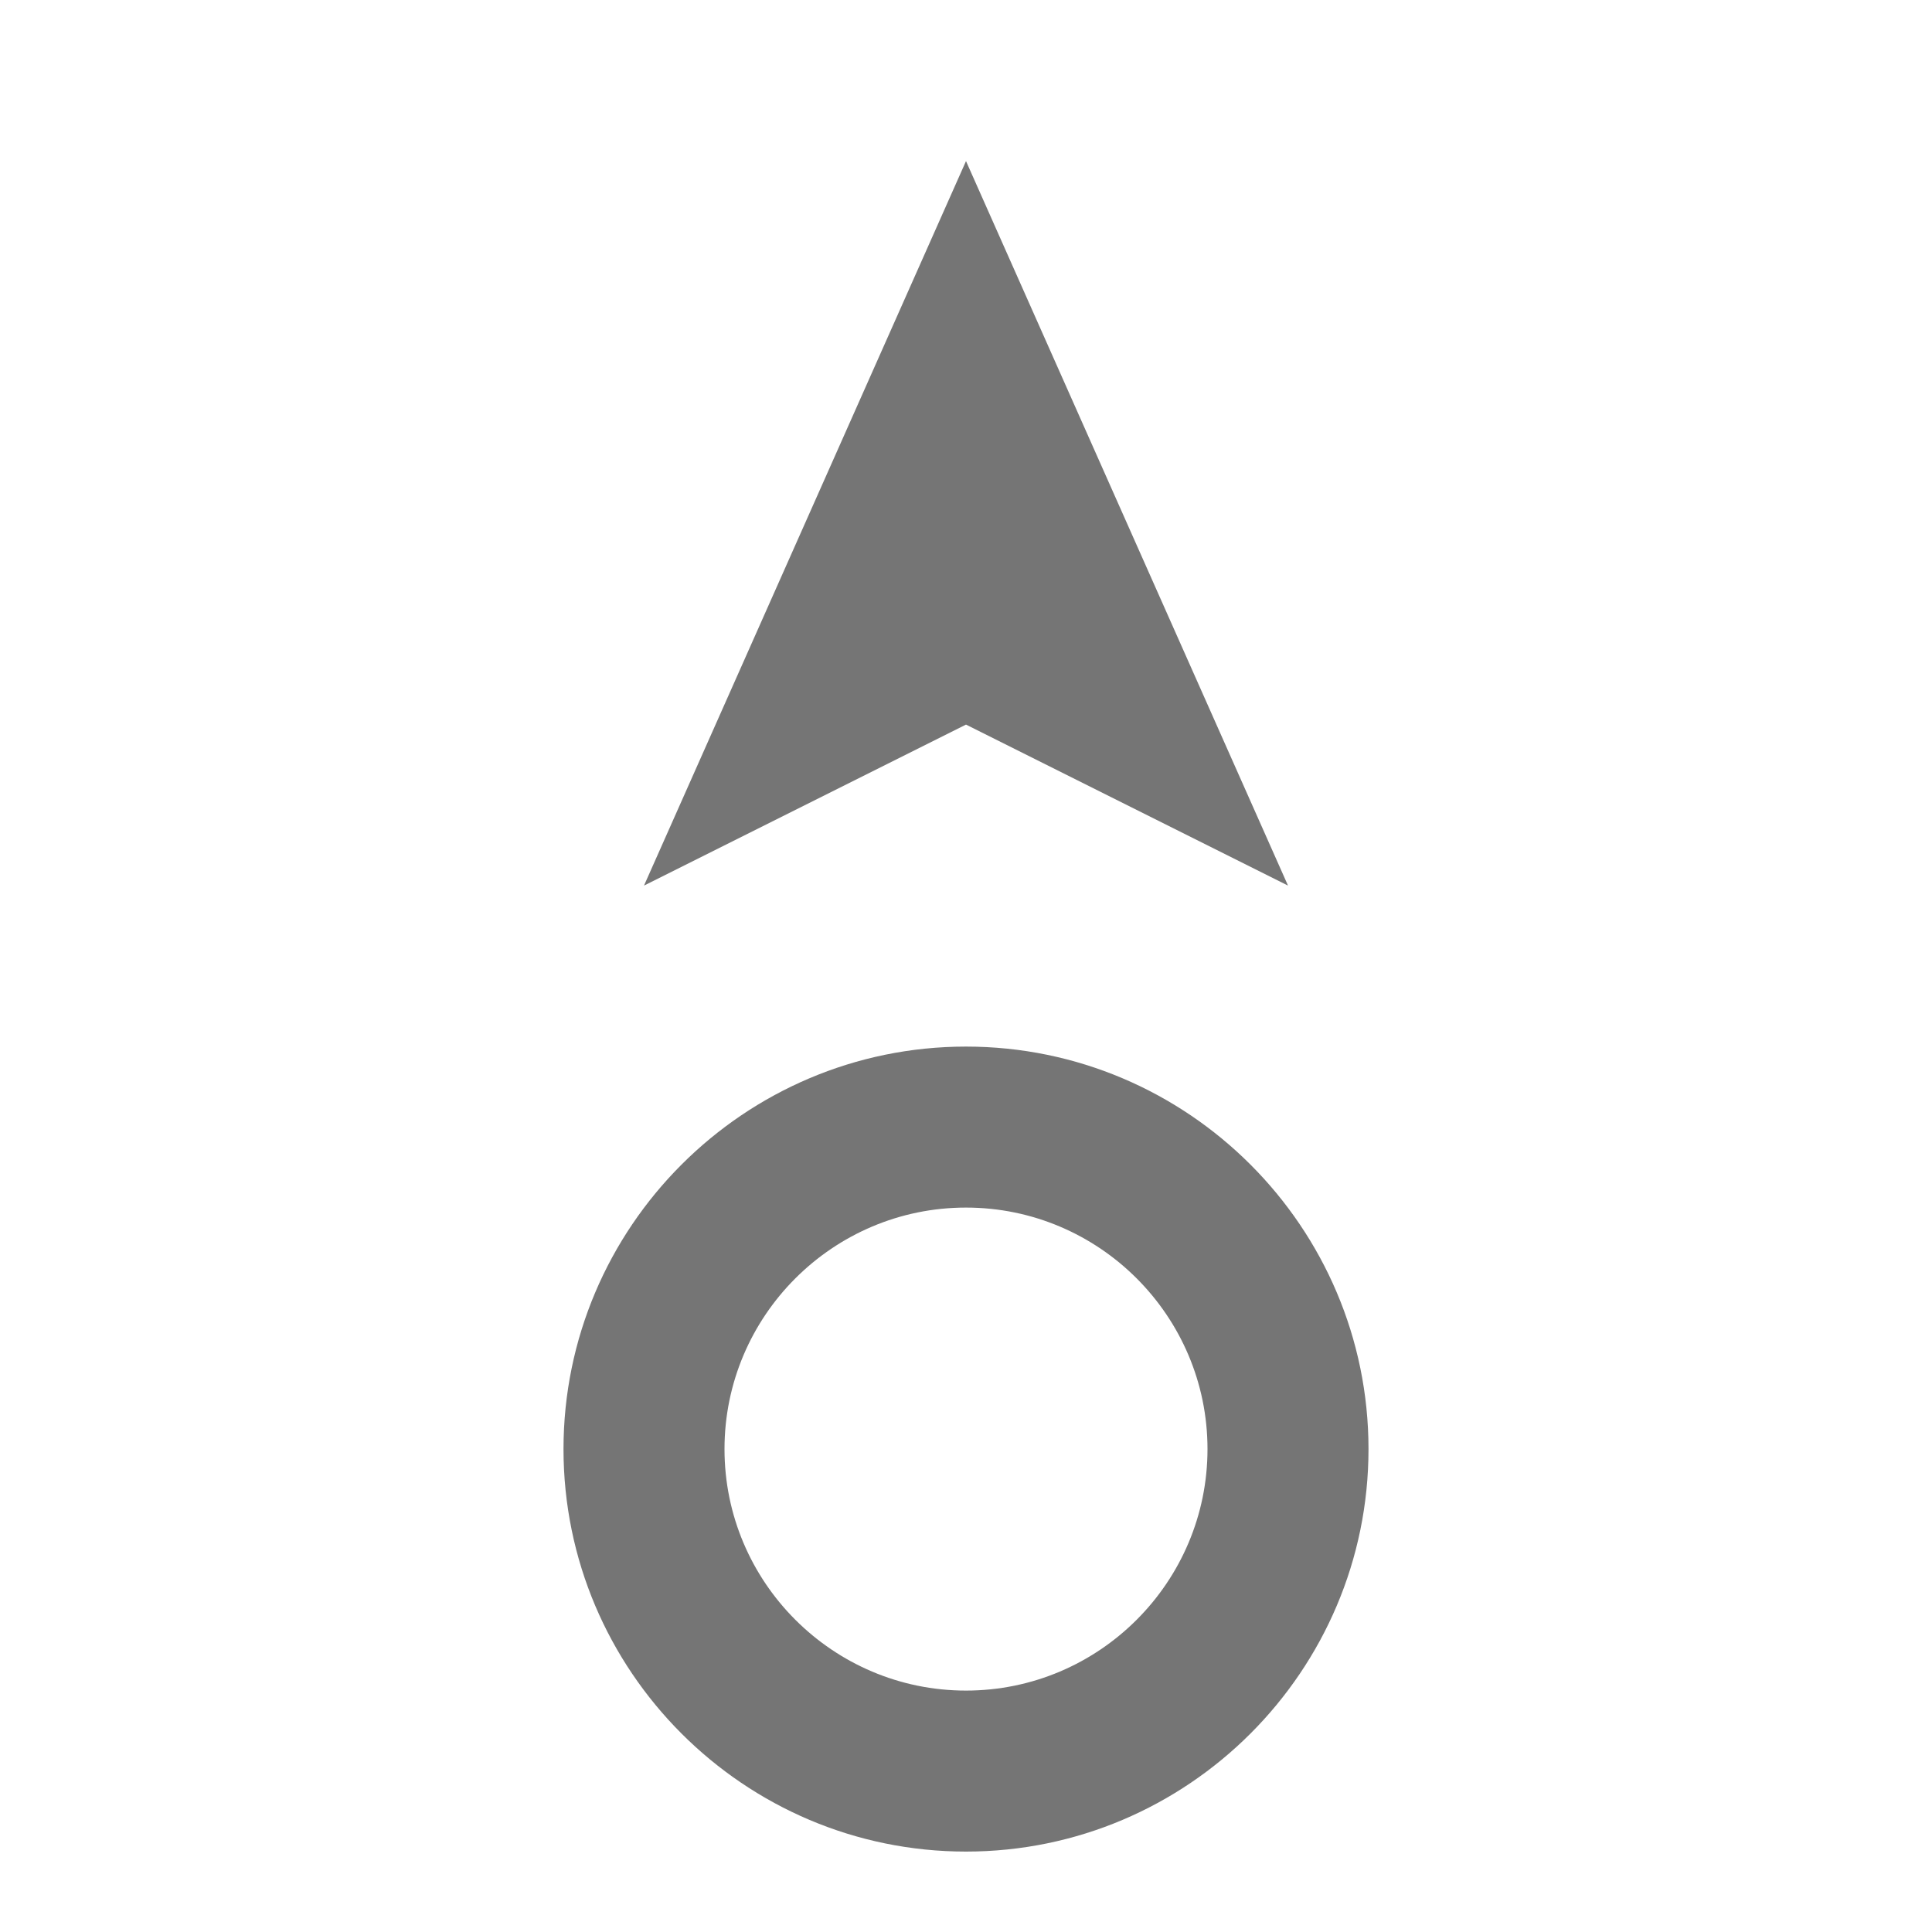 <?xml version="1.0" encoding="iso-8859-1"?>
<!-- Generator: Adobe Illustrator 16.0.0, SVG Export Plug-In . SVG Version: 6.00 Build 0)  -->
<!DOCTYPE svg PUBLIC "-//W3C//DTD SVG 1.1//EN" "http://www.w3.org/Graphics/SVG/1.1/DTD/svg11.dtd">
<svg version="1.1" xmlns="http://www.w3.org/2000/svg" xmlns:xlink="http://www.w3.org/1999/xlink" x="0px" y="0px" width="24px"
	 height="24px" viewBox="0 0 24 24" style="enable-background:new 0 0 24 24;" xml:space="preserve">
<g id="Frame_-_24px">
	<rect y="0.002" style="fill:none;" width="24" height="24"/>
</g>
<g id="Line_Icons">
	<g>
		<g>
			<path style="fill:#757575;" d="M12,23.001c-2.757,0-5-2.243-5-5s2.243-5,5-5s5,2.243,5,5S14.757,23.001,12,23.001z M12,15.001
				c-1.654,0-3,1.346-3,3s1.346,3,3,3s3-1.346,3-3S13.654,15.001,12,15.001z"/>
		</g>
		<g>
			<polygon style="fill:#757575;" points="12,2.001 8,11.001 12,9.001 16,11.001 			"/>
		</g>
	</g>
</g>
</svg>
